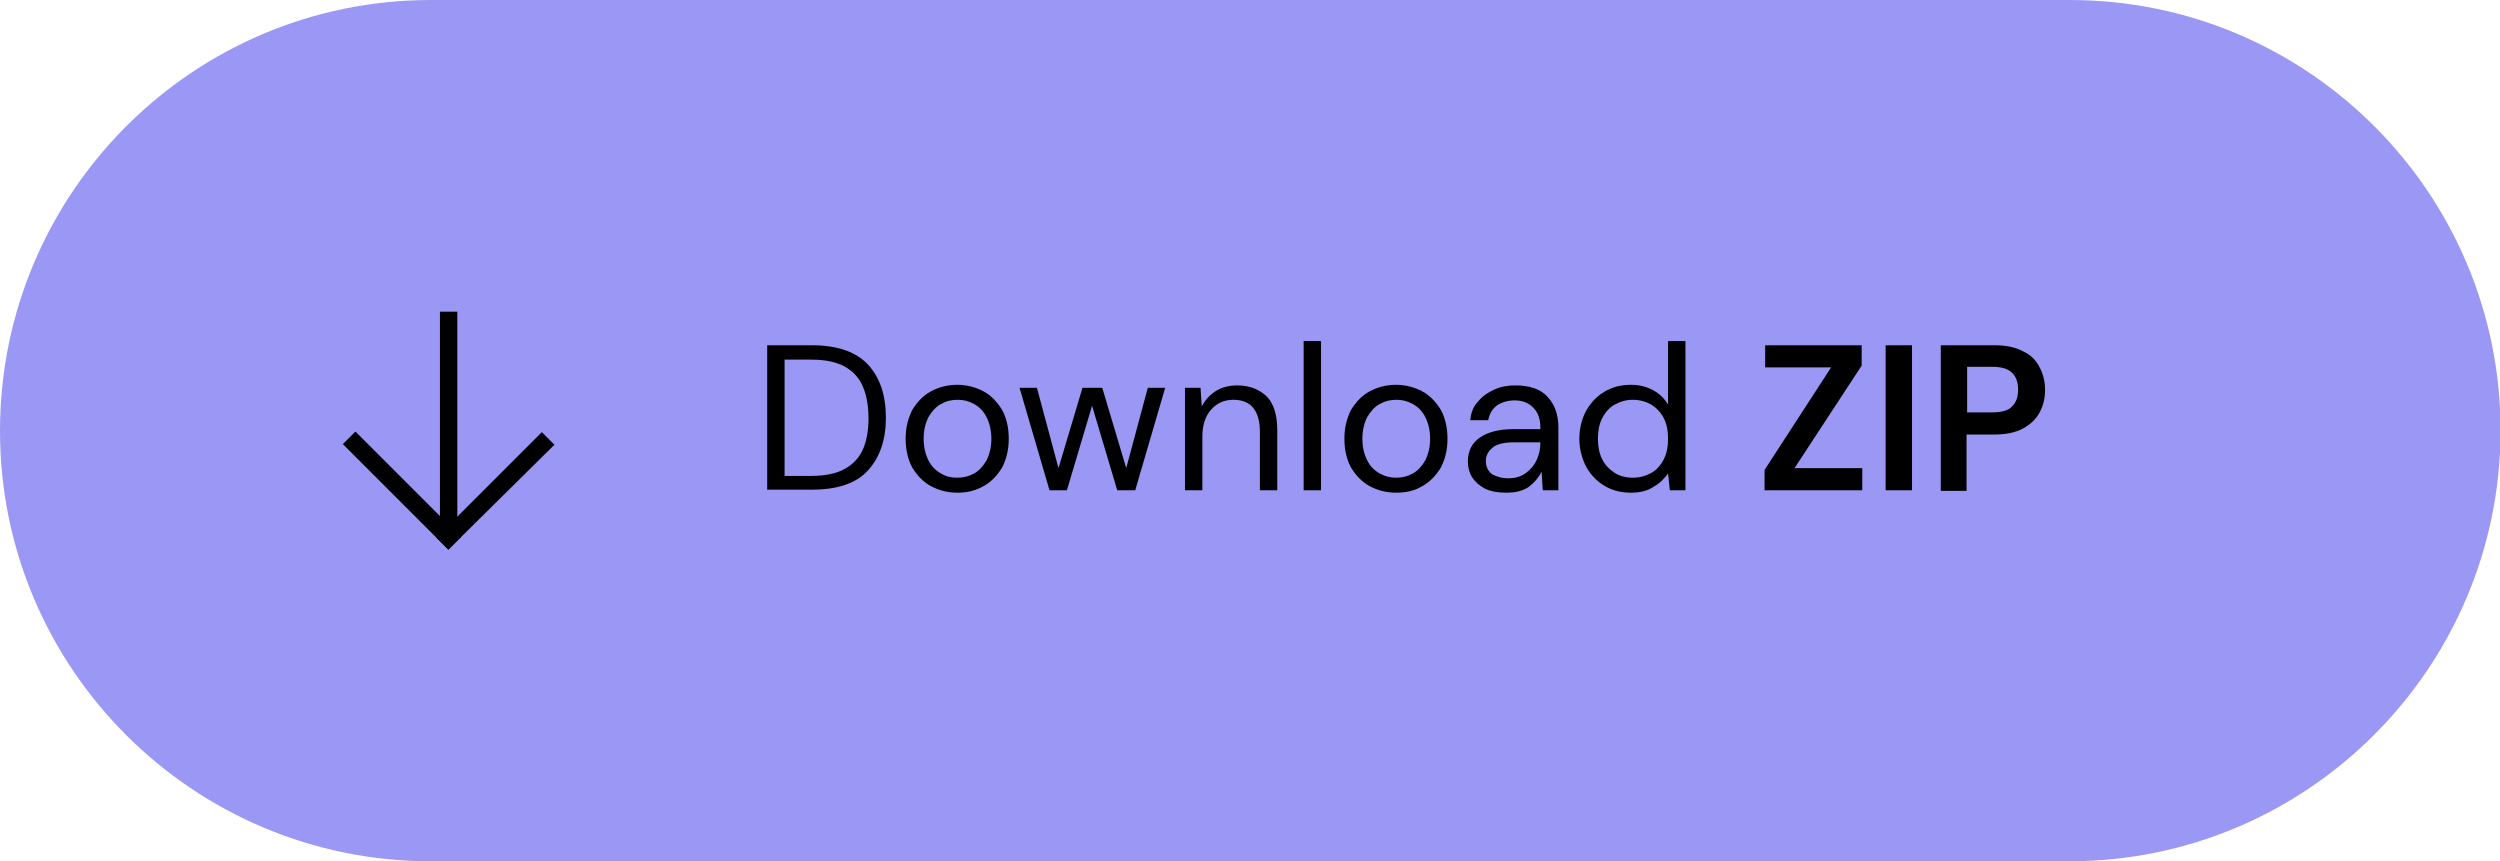 <?xml version="1.0" encoding="utf-8"?>
<!-- Generator: Adobe Illustrator 22.0.0, SVG Export Plug-In . SVG Version: 6.00 Build 0)  -->
<svg version="1.1" id="Layer_1" xmlns="http://www.w3.org/2000/svg" xmlns:xlink="http://www.w3.org/1999/xlink" x="0px" y="0px"
	 viewBox="0 0 417.1 143.7" style="enable-background:new 0 0 417.1 143.7;" xml:space="preserve">
<style type="text/css">
	.st0{fill:#9A98F4;}
</style>
<g>
	<g>
		<path class="st0" d="M345.2,143.7H71.9C32.2,143.7,0,111.5,0,71.9v0C0,32.2,32.2,0,71.9,0h273.4c39.7,0,71.9,32.2,71.9,71.9v0
			C417.1,111.5,384.9,143.7,345.2,143.7z"/>
	</g>
	<g>
		<g>
			<path d="M128,81.8V57.6h7.4c4.3,0,7.4,1.1,9.4,3.2c2,2.2,3,5.1,3,8.9c0,3.7-1,6.6-3,8.8c-2,2.2-5.2,3.2-9.4,3.2H128z M130.9,79.4
				h4.5c2.3,0,4.2-0.4,5.6-1.2c1.4-0.8,2.4-1.9,3-3.3c0.6-1.4,0.9-3.1,0.9-5.1c0-2-0.3-3.8-0.9-5.2c-0.6-1.5-1.6-2.6-3-3.4
				c-1.4-0.8-3.3-1.2-5.6-1.2h-4.5V79.4z"/>
			<path d="M159.7,82.2c-1.6,0-3.1-0.4-4.4-1.1c-1.3-0.7-2.3-1.8-3.1-3.1c-0.7-1.3-1.1-2.9-1.1-4.8s0.4-3.4,1.1-4.8
				c0.8-1.3,1.8-2.4,3.1-3.1c1.3-0.7,2.8-1.1,4.4-1.1c1.6,0,3.1,0.4,4.4,1.1c1.3,0.7,2.3,1.8,3.1,3.1c0.7,1.3,1.1,2.9,1.1,4.8
				s-0.4,3.4-1.1,4.8c-0.8,1.3-1.8,2.4-3.1,3.1C162.7,81.9,161.3,82.2,159.7,82.2z M159.7,79.7c1,0,1.9-0.2,2.8-0.7
				c0.9-0.5,1.5-1.2,2.1-2.2c0.5-1,0.8-2.2,0.8-3.6s-0.3-2.6-0.8-3.6c-0.5-1-1.2-1.7-2.1-2.2s-1.8-0.7-2.7-0.7c-1,0-1.9,0.2-2.8,0.7
				c-0.9,0.5-1.5,1.2-2.1,2.2c-0.5,1-0.8,2.2-0.8,3.6s0.3,2.6,0.8,3.6c0.5,1,1.2,1.7,2.1,2.2C157.8,79.5,158.7,79.7,159.7,79.7z"/>
			<path d="M175.1,81.8l-5-17.1h2.9l3.6,13.4l4-13.4h3.3l4,13.4l3.6-13.4h2.9l-5,17.1h-3l-4.2-14.1l-4.2,14.1H175.1z"/>
			<path d="M197.7,81.8V64.7h2.6l0.2,3.1c0.6-1.1,1.3-1.9,2.4-2.6c1-0.6,2.2-0.9,3.5-0.9c2,0,3.6,0.6,4.9,1.8
				c1.2,1.2,1.8,3.1,1.8,5.7v10h-2.9v-9.7c0-3.6-1.5-5.4-4.4-5.4c-1.5,0-2.7,0.5-3.7,1.6c-1,1.1-1.5,2.6-1.5,4.6v8.9H197.7z"/>
			<path d="M217.5,81.8V56.9h2.9v24.9H217.5z"/>
			<path d="M232.9,82.2c-1.6,0-3.1-0.4-4.4-1.1c-1.3-0.7-2.3-1.8-3.1-3.1c-0.7-1.3-1.1-2.9-1.1-4.8s0.4-3.4,1.1-4.8
				c0.8-1.3,1.8-2.4,3.1-3.1c1.3-0.7,2.8-1.1,4.4-1.1c1.6,0,3.1,0.4,4.4,1.1c1.3,0.7,2.3,1.8,3.1,3.1c0.7,1.3,1.1,2.9,1.1,4.8
				s-0.4,3.4-1.1,4.8c-0.8,1.3-1.8,2.4-3.1,3.1C236,81.9,234.6,82.2,232.9,82.2z M232.9,79.7c1,0,1.9-0.2,2.8-0.7
				c0.9-0.5,1.5-1.2,2.1-2.2c0.5-1,0.8-2.2,0.8-3.6s-0.3-2.6-0.8-3.6c-0.5-1-1.2-1.7-2.1-2.2s-1.8-0.7-2.7-0.7c-1,0-1.9,0.2-2.8,0.7
				c-0.9,0.5-1.5,1.2-2.1,2.2c-0.5,1-0.8,2.2-0.8,3.6s0.3,2.6,0.8,3.6c0.5,1,1.2,1.7,2.1,2.2C231.1,79.5,232,79.7,232.9,79.7z"/>
			<path d="M251.3,82.2c-1.4,0-2.6-0.2-3.6-0.7c-0.9-0.5-1.6-1.1-2.1-1.9c-0.5-0.8-0.7-1.7-0.7-2.6c0-1.8,0.7-3.1,2-4
				c1.3-0.9,3.2-1.4,5.5-1.4h4.6v-0.2c0-1.5-0.4-2.6-1.2-3.4c-0.8-0.8-1.8-1.2-3.1-1.2c-1.1,0-2.1,0.3-2.9,0.8
				c-0.8,0.6-1.3,1.4-1.5,2.5h-3c0.1-1.2,0.5-2.3,1.3-3.1c0.7-0.9,1.6-1.5,2.7-2s2.2-0.7,3.5-0.7c2.4,0,4.2,0.6,5.4,1.9
				c1.2,1.3,1.8,3,1.8,5.1v10.5h-2.6l-0.2-3.1c-0.5,1-1.2,1.8-2.1,2.5C254.1,81.9,252.9,82.2,251.3,82.2z M251.7,79.8
				c1.1,0,2.1-0.3,2.9-0.9c0.8-0.6,1.4-1.3,1.8-2.2c0.4-0.9,0.6-1.9,0.6-2.9v0h-4.4c-1.7,0-2.9,0.3-3.6,0.9s-1.1,1.3-1.1,2.2
				c0,0.9,0.3,1.6,1,2.2C249.6,79.5,250.5,79.8,251.7,79.8z"/>
			<path d="M272.1,82.2c-1.7,0-3.2-0.4-4.5-1.2c-1.3-0.8-2.3-1.9-3-3.2c-0.7-1.4-1.1-2.9-1.1-4.6c0-1.7,0.4-3.3,1.1-4.6
				c0.7-1.3,1.7-2.4,3-3.2c1.3-0.8,2.8-1.2,4.5-1.2c1.4,0,2.6,0.3,3.7,0.9c1.1,0.6,1.9,1.4,2.5,2.4V56.9h2.9v24.9h-2.6l-0.3-2.8
				c-0.6,0.8-1.3,1.6-2.4,2.2C274.9,81.9,273.6,82.2,272.1,82.2z M272.4,79.7c1.2,0,2.2-0.3,3.1-0.8c0.9-0.5,1.6-1.3,2.1-2.3
				c0.5-1,0.7-2.1,0.7-3.4s-0.2-2.4-0.7-3.4c-0.5-1-1.2-1.7-2.1-2.3c-0.9-0.5-1.9-0.8-3.1-0.8c-1.1,0-2.1,0.3-3,0.8
				c-0.9,0.5-1.6,1.3-2.1,2.3c-0.5,1-0.7,2.1-0.7,3.4s0.2,2.4,0.7,3.4c0.5,1,1.2,1.7,2.1,2.3C270.2,79.4,271.2,79.7,272.4,79.7z"/>
			<path d="M294.4,81.8v-3.4l11.1-17.1h-11v-3.7h16.1V61l-11.2,17.1h11.3v3.7H294.4z"/>
			<path d="M314.6,81.8V57.6h4.4v24.2H314.6z"/>
			<path d="M323.8,81.8V57.6h8.9c1.9,0,3.5,0.3,4.8,1c1.3,0.6,2.2,1.5,2.8,2.7c0.6,1.1,0.9,2.4,0.9,3.8c0,1.3-0.3,2.6-0.9,3.7
				c-0.6,1.1-1.5,2-2.8,2.7c-1.3,0.7-2.9,1-4.9,1h-4.5v9.4H323.8z M328.2,68.8h4.2c1.5,0,2.7-0.3,3.3-1c0.7-0.7,1-1.6,1-2.8
				c0-1.2-0.3-2.1-1-2.8c-0.7-0.7-1.8-1-3.3-1h-4.2V68.8z"/>
		</g>
		<g>
			<g>
				<g>
					<path d="M74.8,91.7L57.2,74.1l2.1-2.1l17.6,17.6L74.8,91.7z"/>
				</g>
				<g>
					<path d="M72.8,89.7l17.6-17.6l2.1,2.1L74.8,91.7L72.8,89.7z"/>
				</g>
			</g>
			<g>
				<path d="M73.4,88.3V52h2.9v36.4H73.4z"/>
			</g>
		</g>
	</g>
</g>
</svg>
